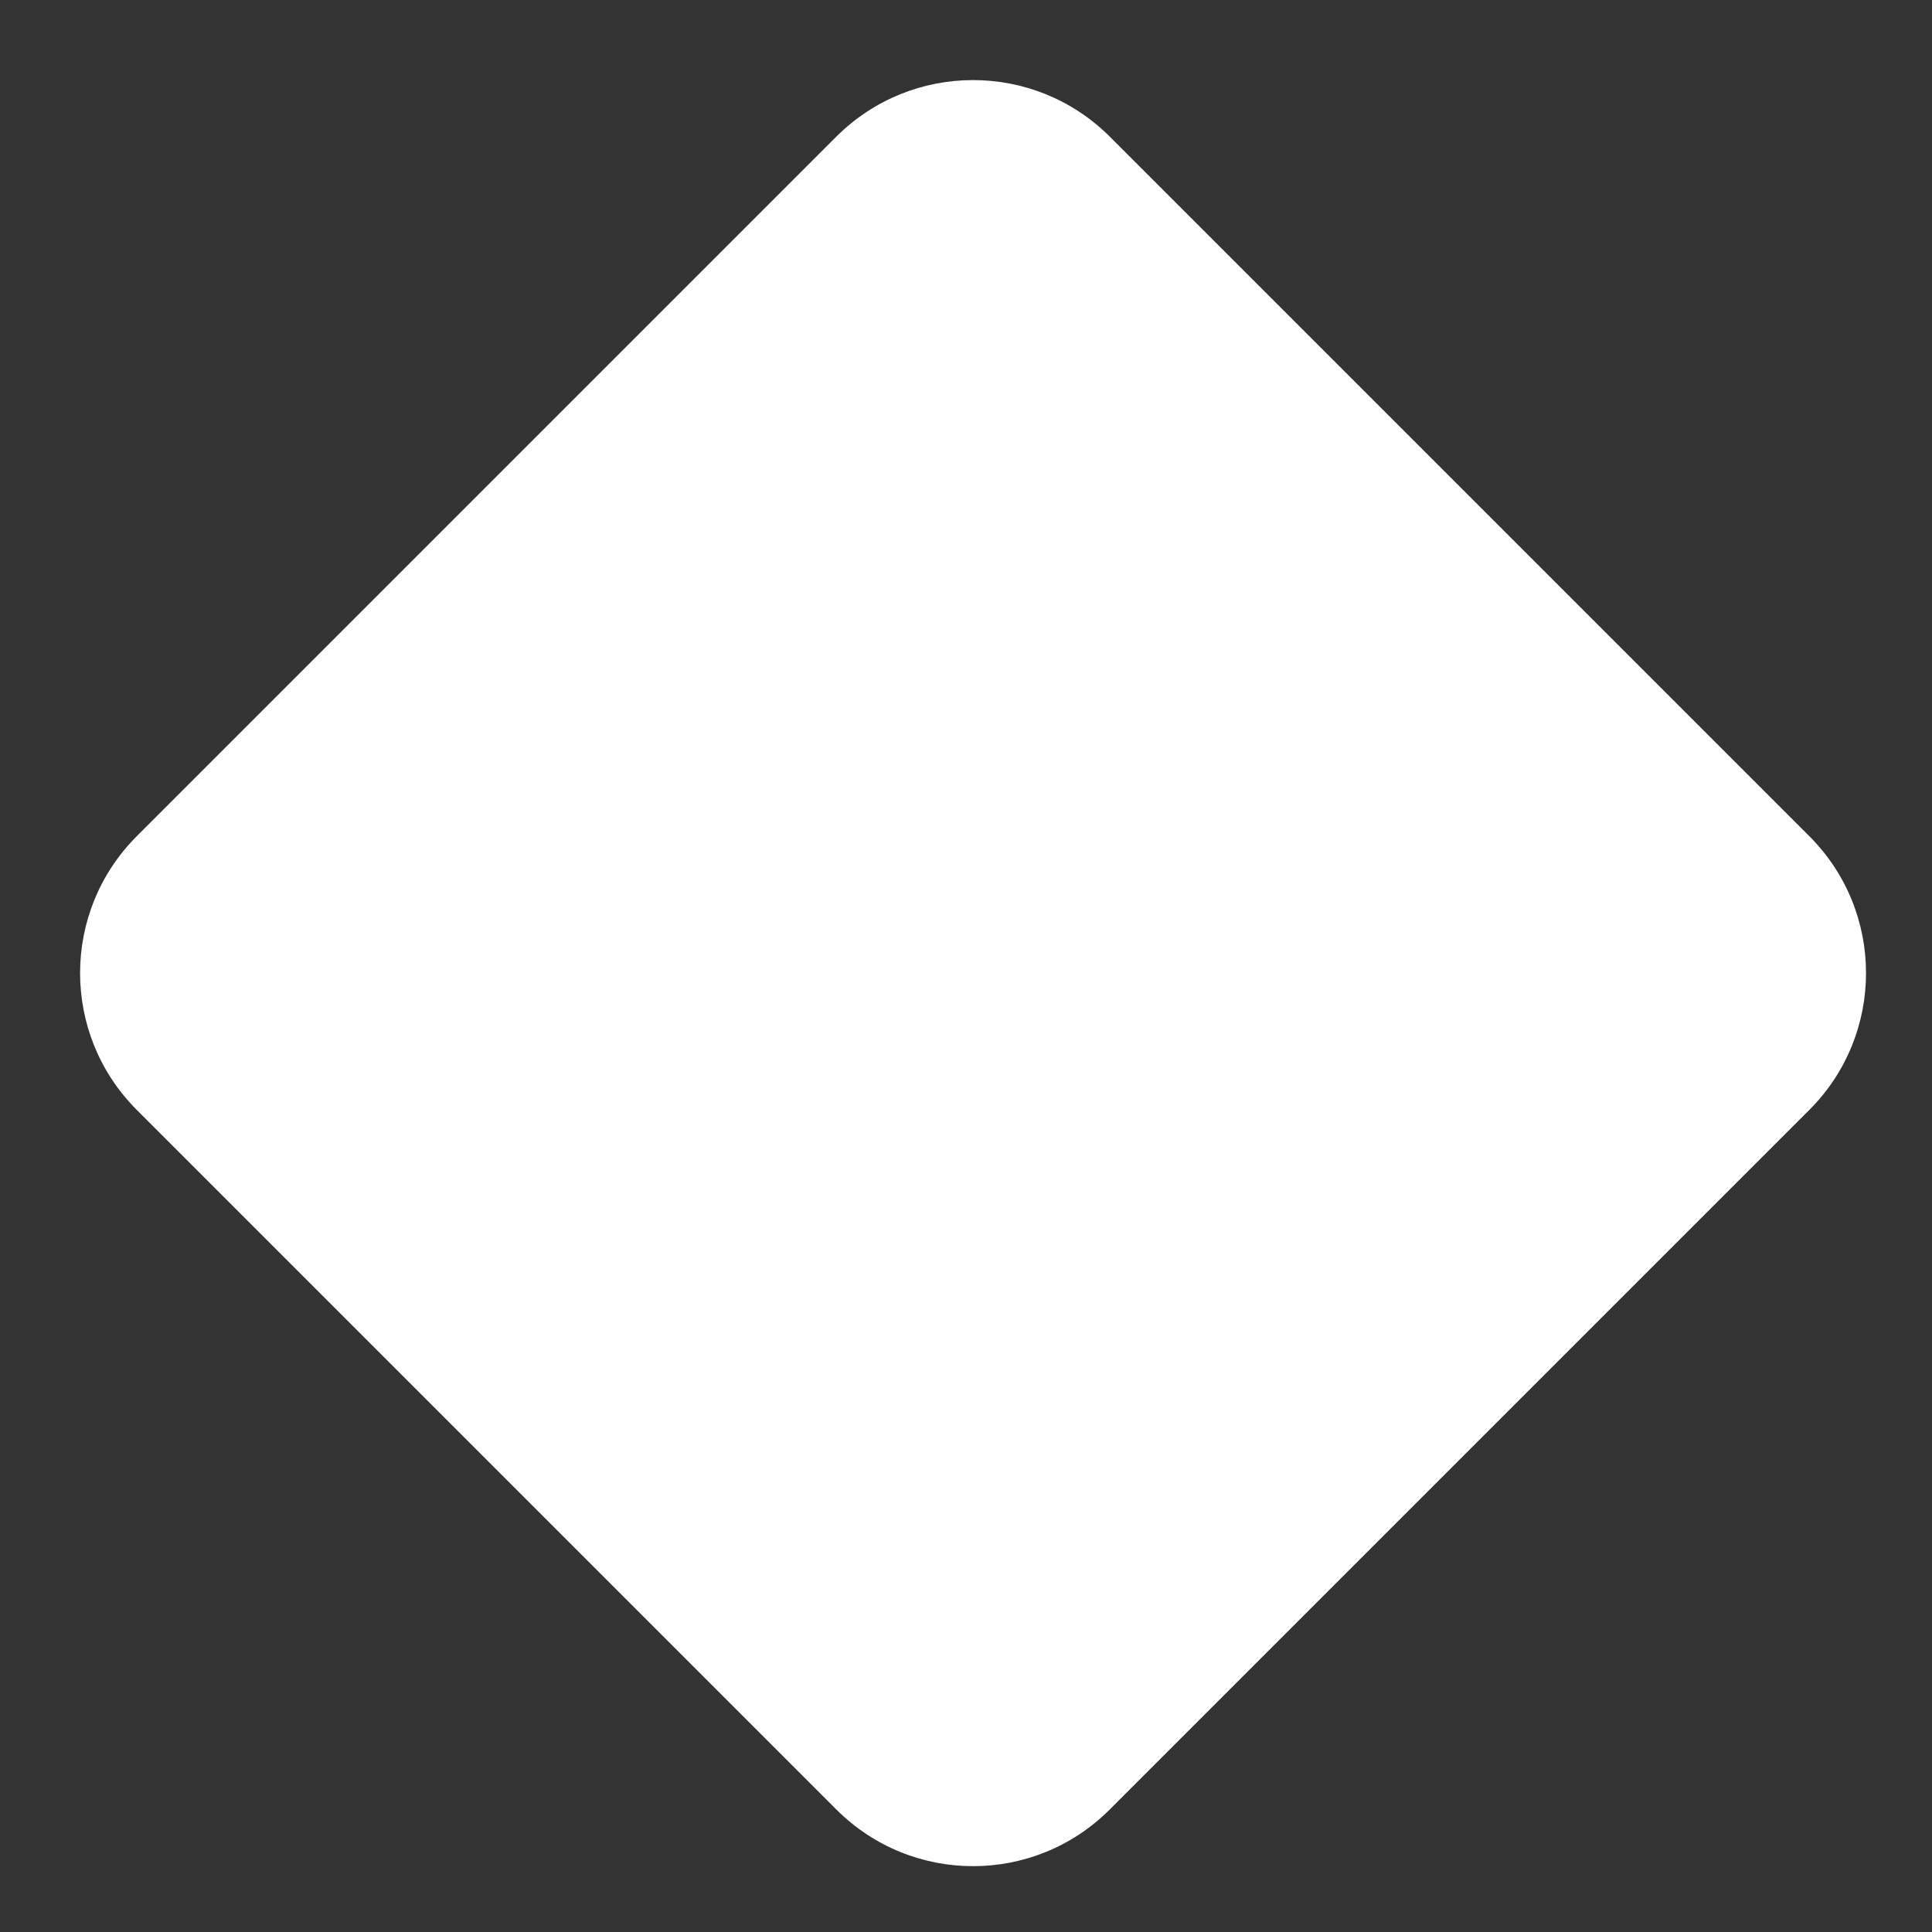 <svg width="10" height="10" viewBox="0 0 10 10" fill="none" xmlns="http://www.w3.org/2000/svg">
<rect x="0" y="0" width="10" height="10" fill="#333333" stroke="none"/>
<path d="M9.366 4.329L5.744 0.707C5.353 0.317 4.72 0.317 4.329 0.707L0.707 4.329C0.317 4.72 0.317 5.353 0.707 5.744L4.329 9.366C4.72 9.757 5.353 9.757 5.744 9.366L9.366 5.744C9.756 5.353 9.756 4.72 9.366 4.329Z" fill="white"/>
</svg>
